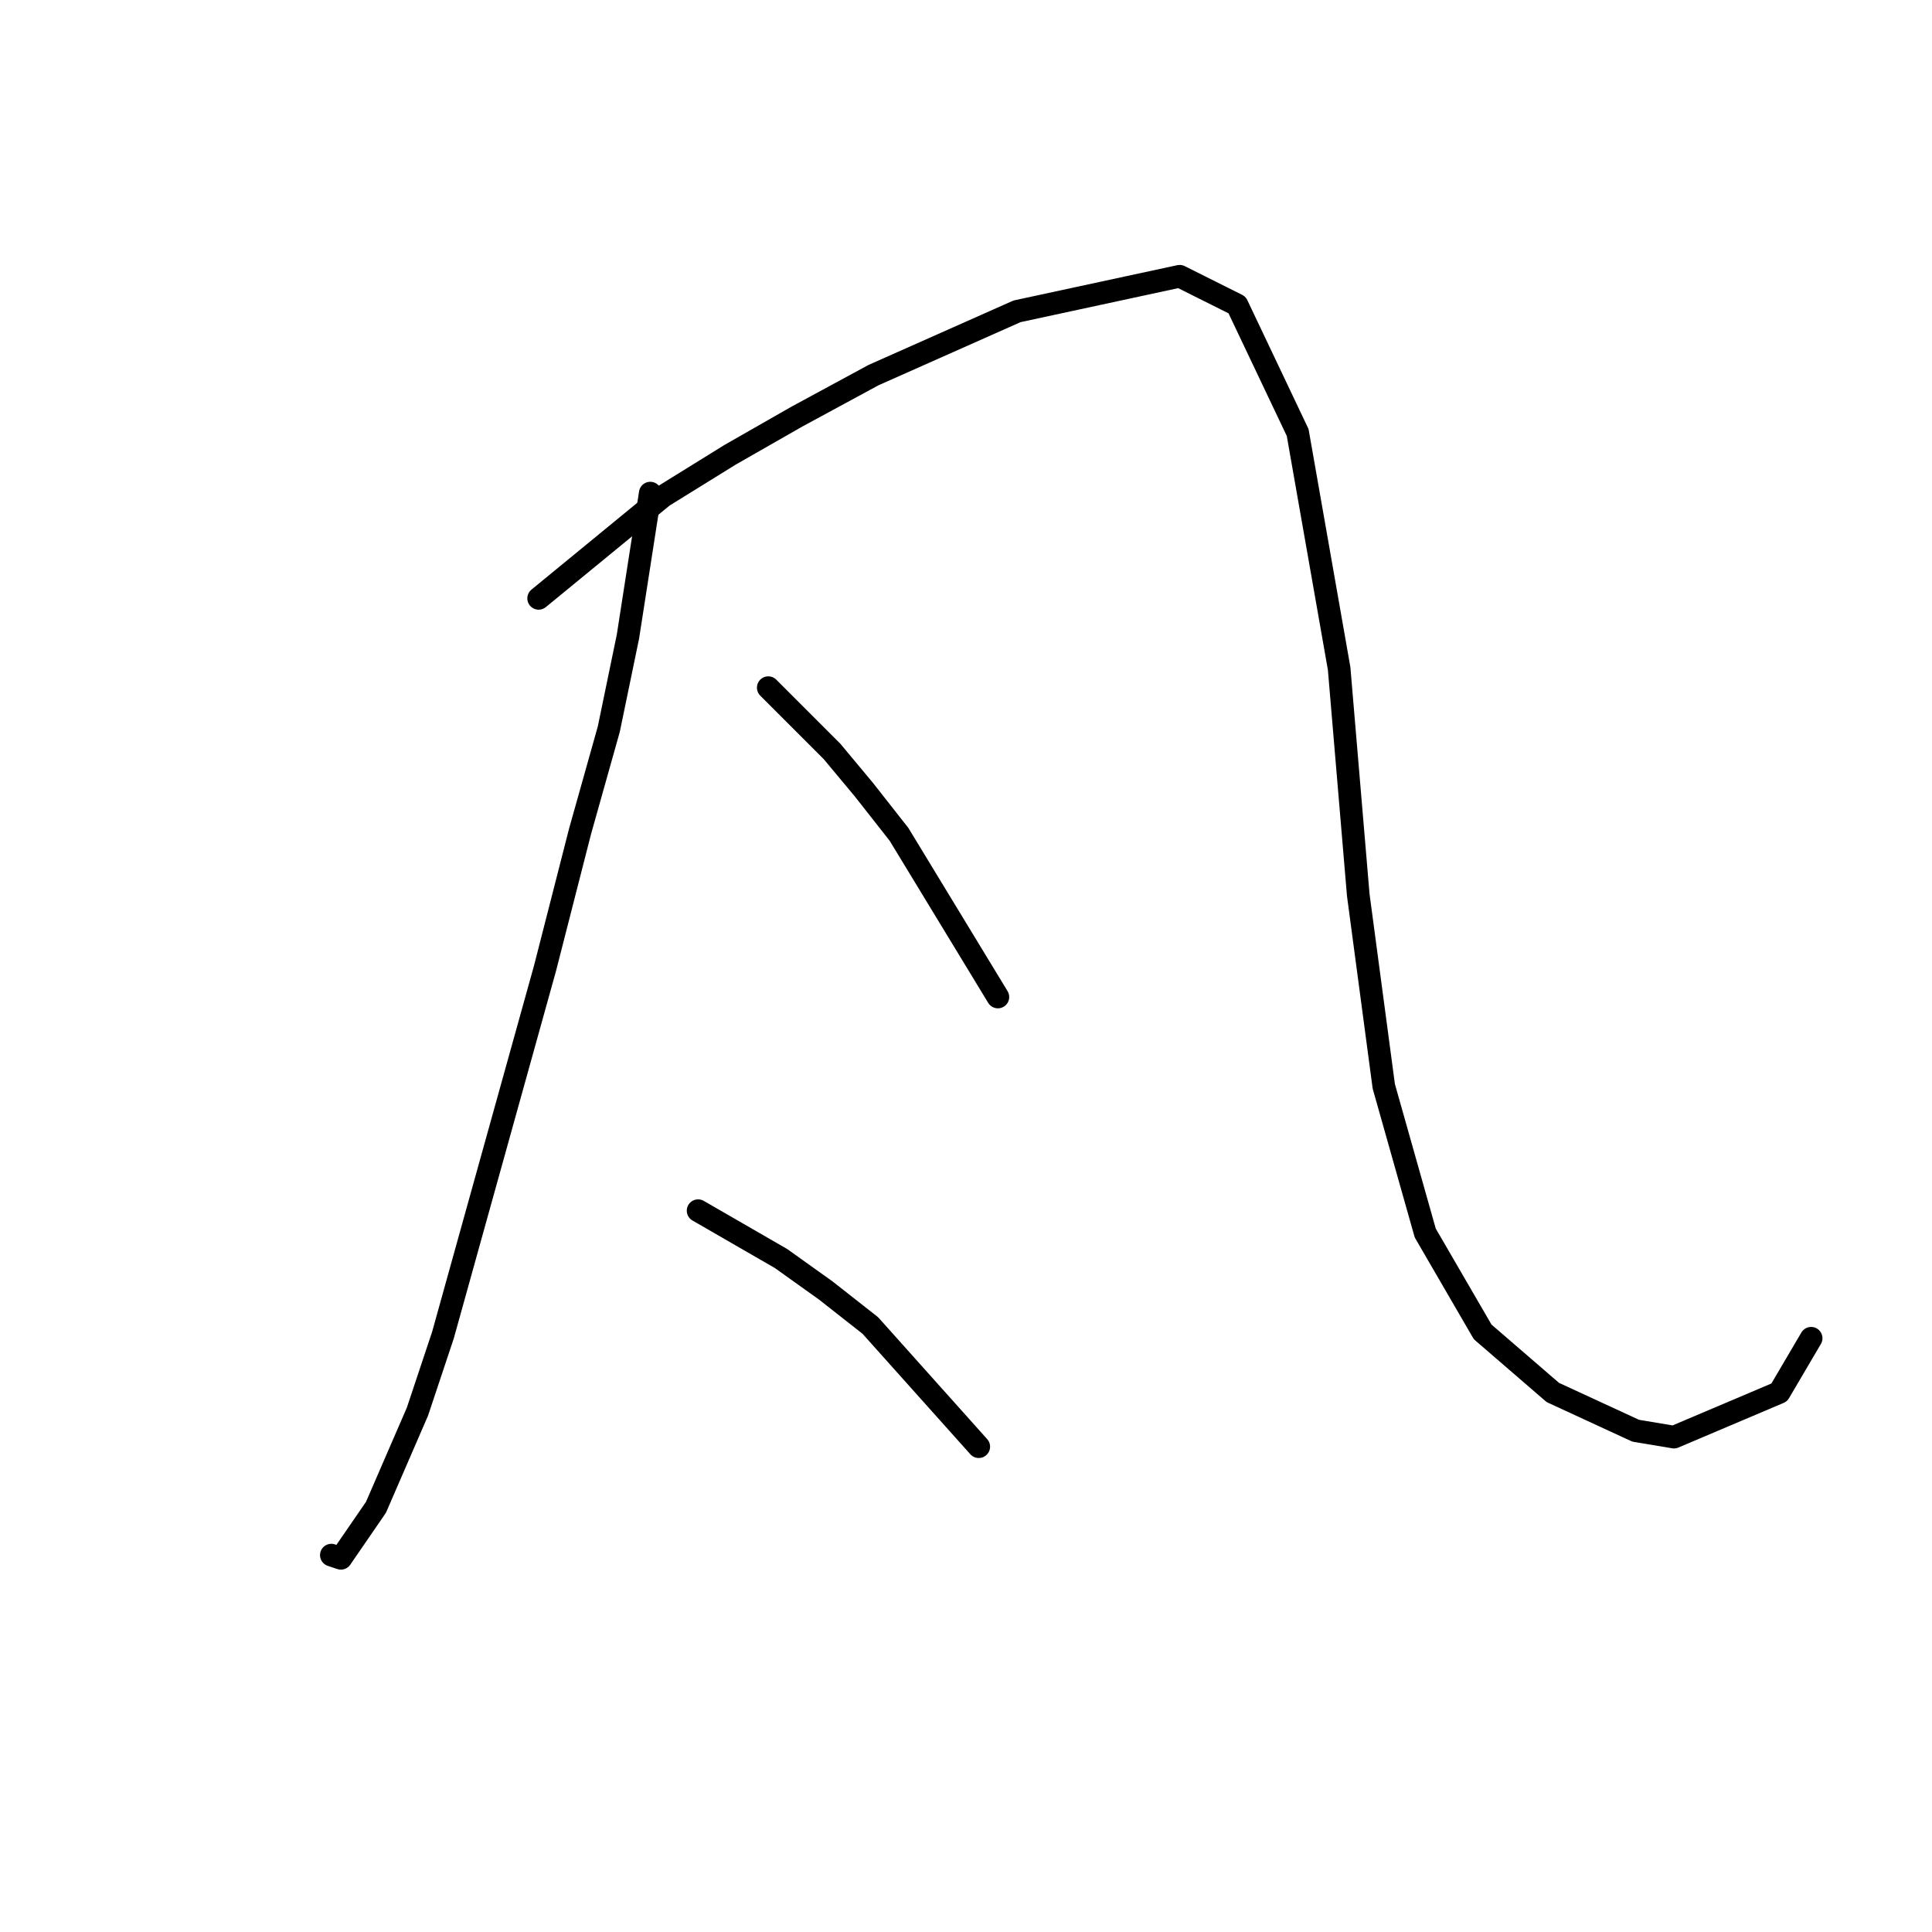 <?xml version="1.0" standalone="no"?>
    <svg width="256" height="256" xmlns="http://www.w3.org/2000/svg" version="1.1">
    <polyline stroke="black" stroke-width="3" stroke-linecap="round" fill="transparent" stroke-linejoin="round" points="86.163 65.34 83.205 84.357 80.67 96.612 76.867 110.134 72.218 128.305 58.695 176.903 55.315 187.045 49.821 199.722 45.173 206.484 43.905 206.061 43.905 206.061 " />
        <polyline stroke="black" stroke-width="3" stroke-linecap="round" fill="transparent" stroke-linejoin="round" points="71.373 79.286 87.854 65.763 96.728 60.269 105.602 55.198 115.744 49.705 134.761 41.253 156.312 36.604 163.919 40.408 171.948 57.311 177.442 88.582 179.977 118.586 183.358 143.941 188.852 163.38 196.458 176.48 205.755 184.509 216.742 189.58 221.813 190.425 235.759 184.509 239.984 177.325 239.984 177.325 " />
        <polyline stroke="black" stroke-width="3" stroke-linecap="round" fill="transparent" stroke-linejoin="round" points="101.799 91.118 110.251 99.57 114.477 104.641 119.125 110.557 132.225 132.109 132.225 132.109 " />
        <polyline stroke="black" stroke-width="3" stroke-linecap="round" fill="transparent" stroke-linejoin="round" points="92.502 160.422 103.489 166.761 109.406 170.987 115.322 175.635 129.69 191.693 129.69 191.693 " />
        </svg>